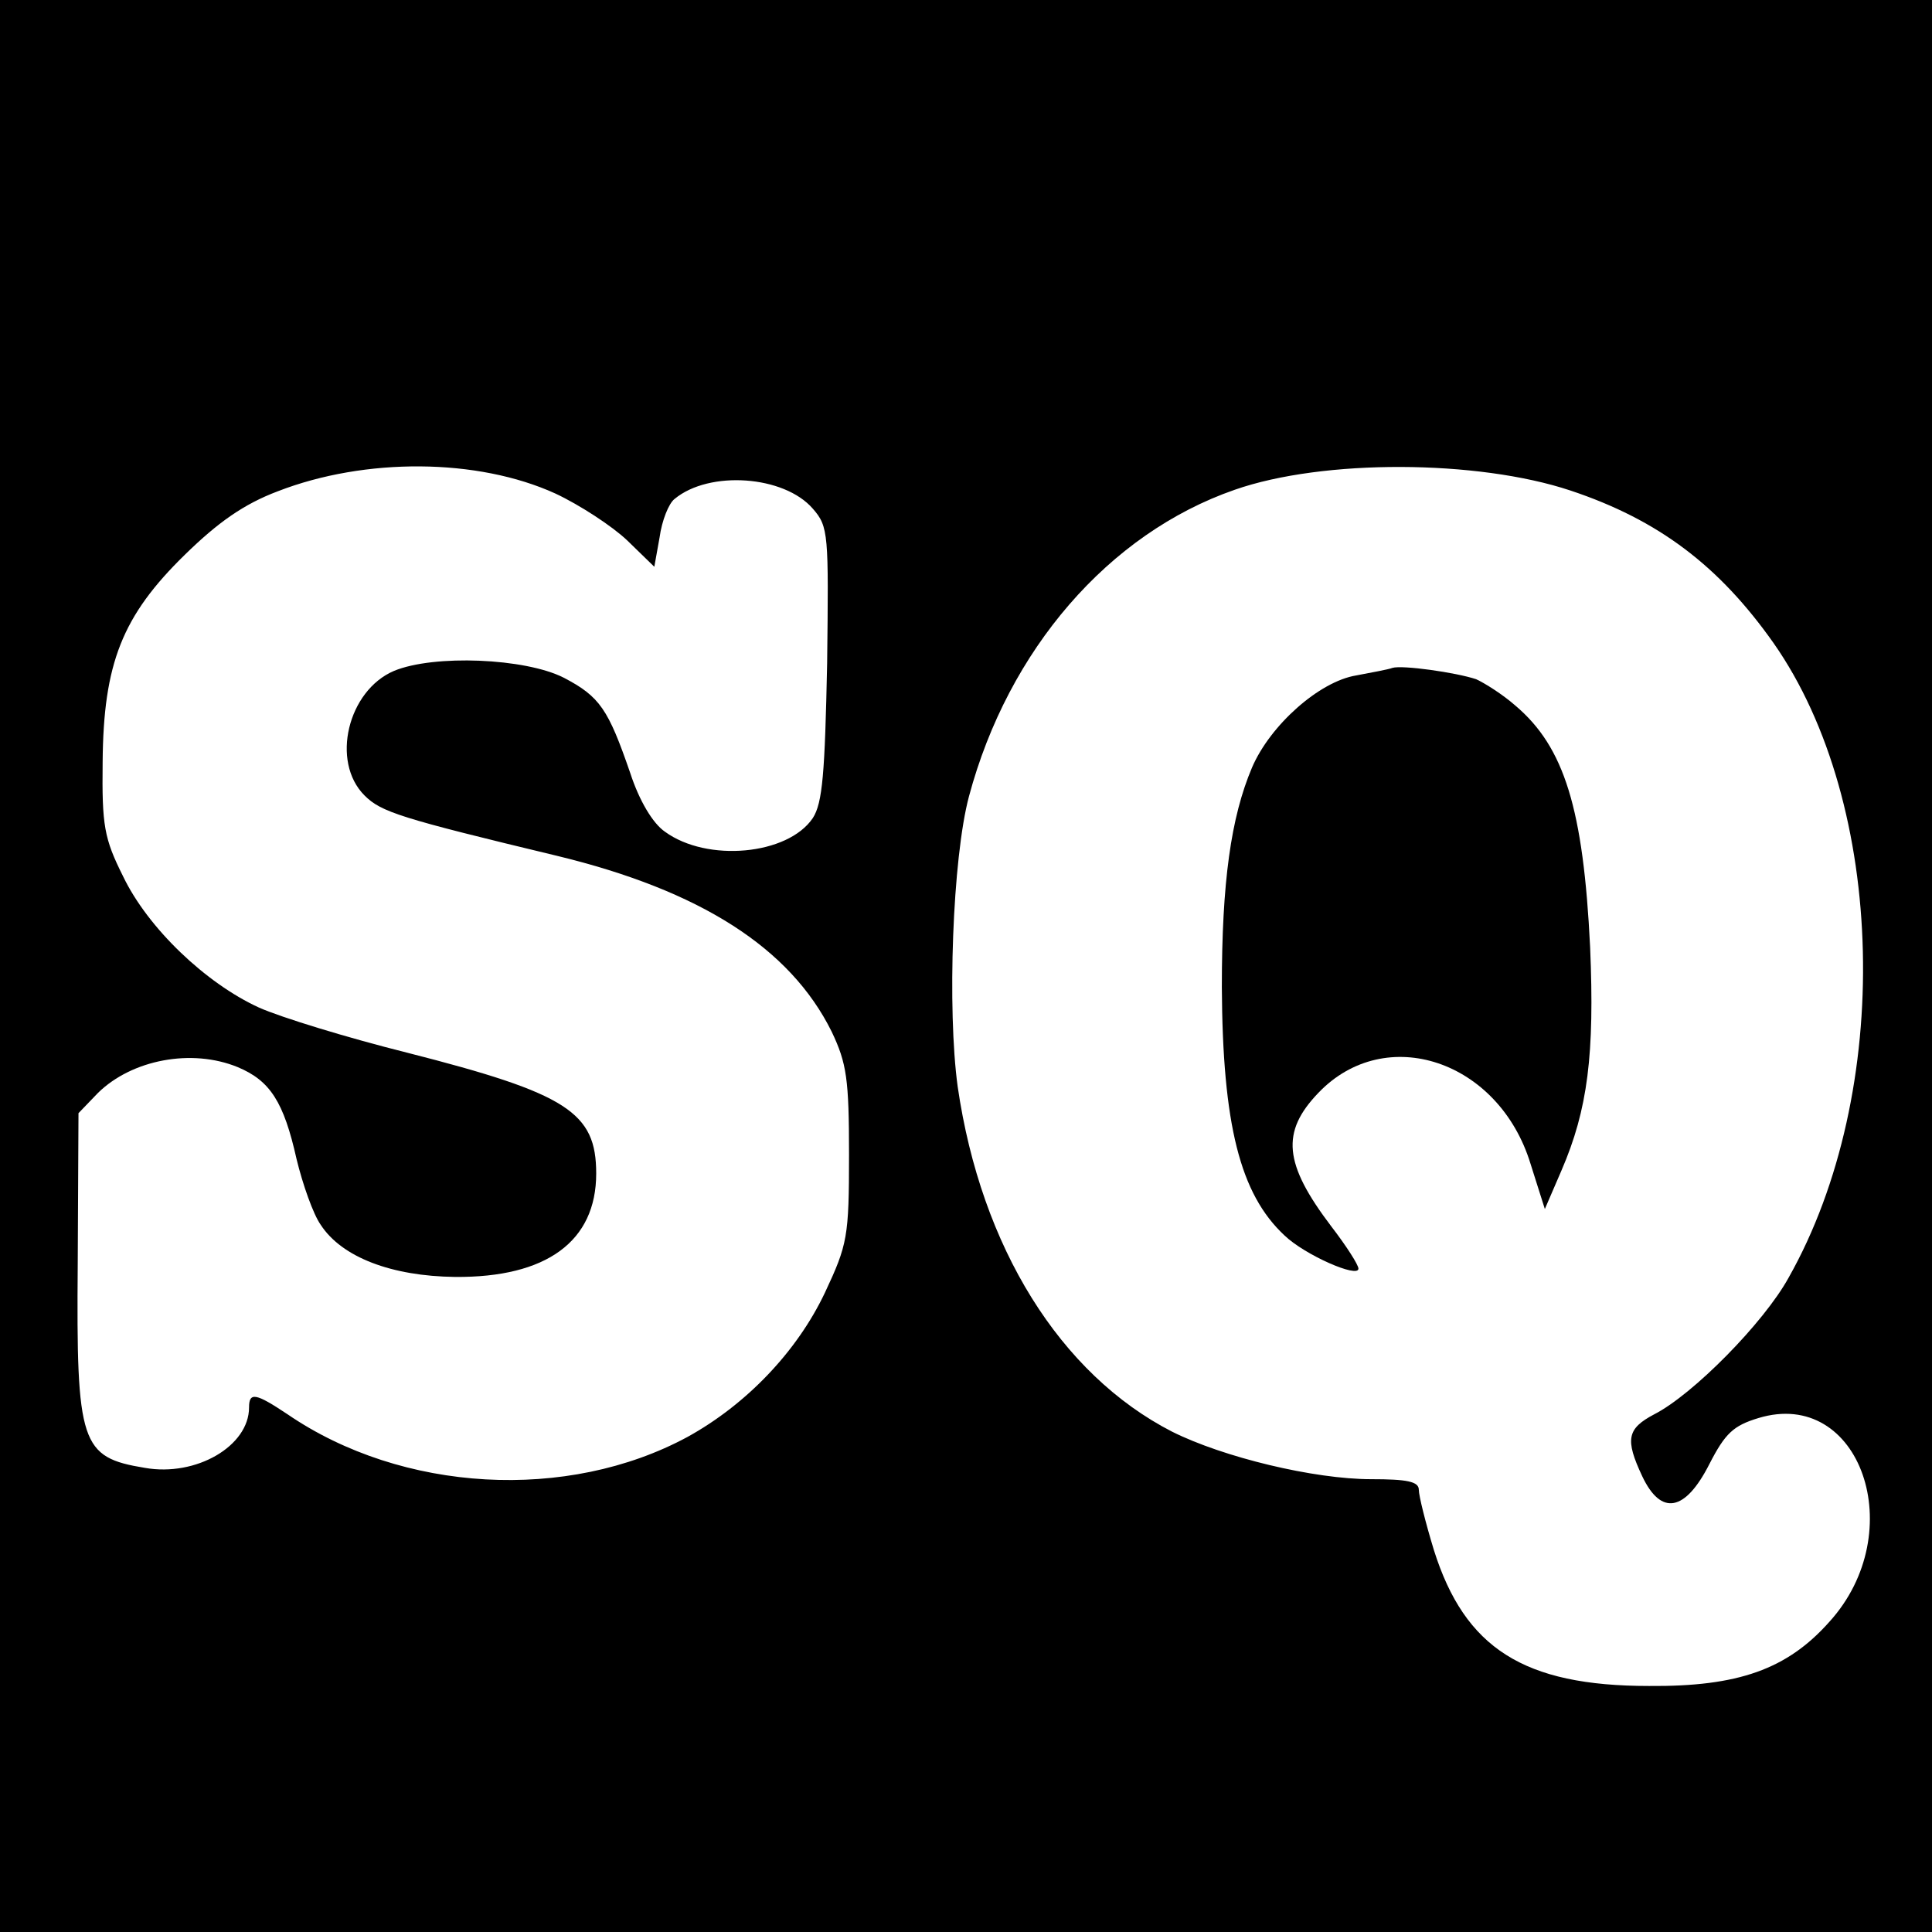<?xml version="1.0" standalone="no"?>
<!DOCTYPE svg PUBLIC "-//W3C//DTD SVG 20010904//EN"
 "http://www.w3.org/TR/2001/REC-SVG-20010904/DTD/svg10.dtd">
<svg version="1.0" xmlns="http://www.w3.org/2000/svg"
 width="256pt" height="256pt" viewBox="0 0 256 256"
 preserveAspectRatio="xMidYMid meet">
<g transform="translate(0,256) scale(0.1,-0.1)"
fill="#000000" stroke="none">
<path d="M0 1280 l0 -1280 1280 0 1280 0 0 1280 0 1280 -1280 0 -1280 0 0
-1280z m736 626 c32 -15 75 -43 95 -62 l36 -35 7 39 c3 22 12 45 20 51 46 38
145 31 183 -13 21 -24 21 -33 19 -205 -3 -145 -6 -185 -19 -205 -33 -49 -140
-59 -196 -18 -16 11 -34 41 -46 78 -29 84 -40 101 -88 126 -51 26 -172 31
-225 9 -61 -26 -84 -120 -39 -165 22 -22 47 -30 255 -80 190 -46 309 -122 364
-233 20 -42 23 -63 23 -163 0 -109 -2 -119 -32 -183 -37 -78 -104 -148 -182
-191 -159 -86 -378 -74 -530 30 -42 28 -51 30 -51 9 0 -51 -70 -92 -138 -80
-85 14 -91 31 -89 270 l1 200 26 27 c45 44 124 59 185 34 43 -18 61 -46 78
-122 8 -33 22 -73 32 -87 28 -43 94 -68 178 -69 121 -1 187 47 187 137 0 81
-38 106 -250 160 -80 20 -168 47 -197 60 -70 32 -147 105 -180 174 -25 50 -28
67 -27 151 1 131 26 194 109 275 44 43 78 67 123 84 116 45 265 44 368 -3z
m1345 4 c117 -39 197 -100 269 -202 150 -214 159 -595 20 -841 -33 -60 -127
-155 -178 -181 -36 -19 -39 -33 -16 -82 25 -53 57 -47 89 16 21 41 32 51 65
61 135 41 202 -151 94 -270 -56 -63 -121 -86 -239 -85 -166 0 -244 50 -285
180 -11 36 -20 72 -20 80 0 11 -16 14 -63 14 -76 0 -196 29 -264 63 -148 76
-253 244 -284 457 -14 102 -7 303 15 385 52 194 185 348 352 406 117 41 322
40 445 -1z"/>
<path d="M1845 1675 c-5 -2 -27 -6 -48 -10 -49 -8 -114 -66 -138 -122 -28 -66
-40 -152 -40 -291 1 -182 24 -274 83 -329 27 -26 98 -57 98 -44 0 5 -16 30
-36 56 -63 83 -67 125 -17 177 89 93 239 43 281 -94 l19 -60 22 51 c35 81 44
154 38 296 -9 183 -34 265 -99 320 -17 15 -41 30 -52 35 -27 9 -98 19 -111 15z"/>
</g>
</svg>
